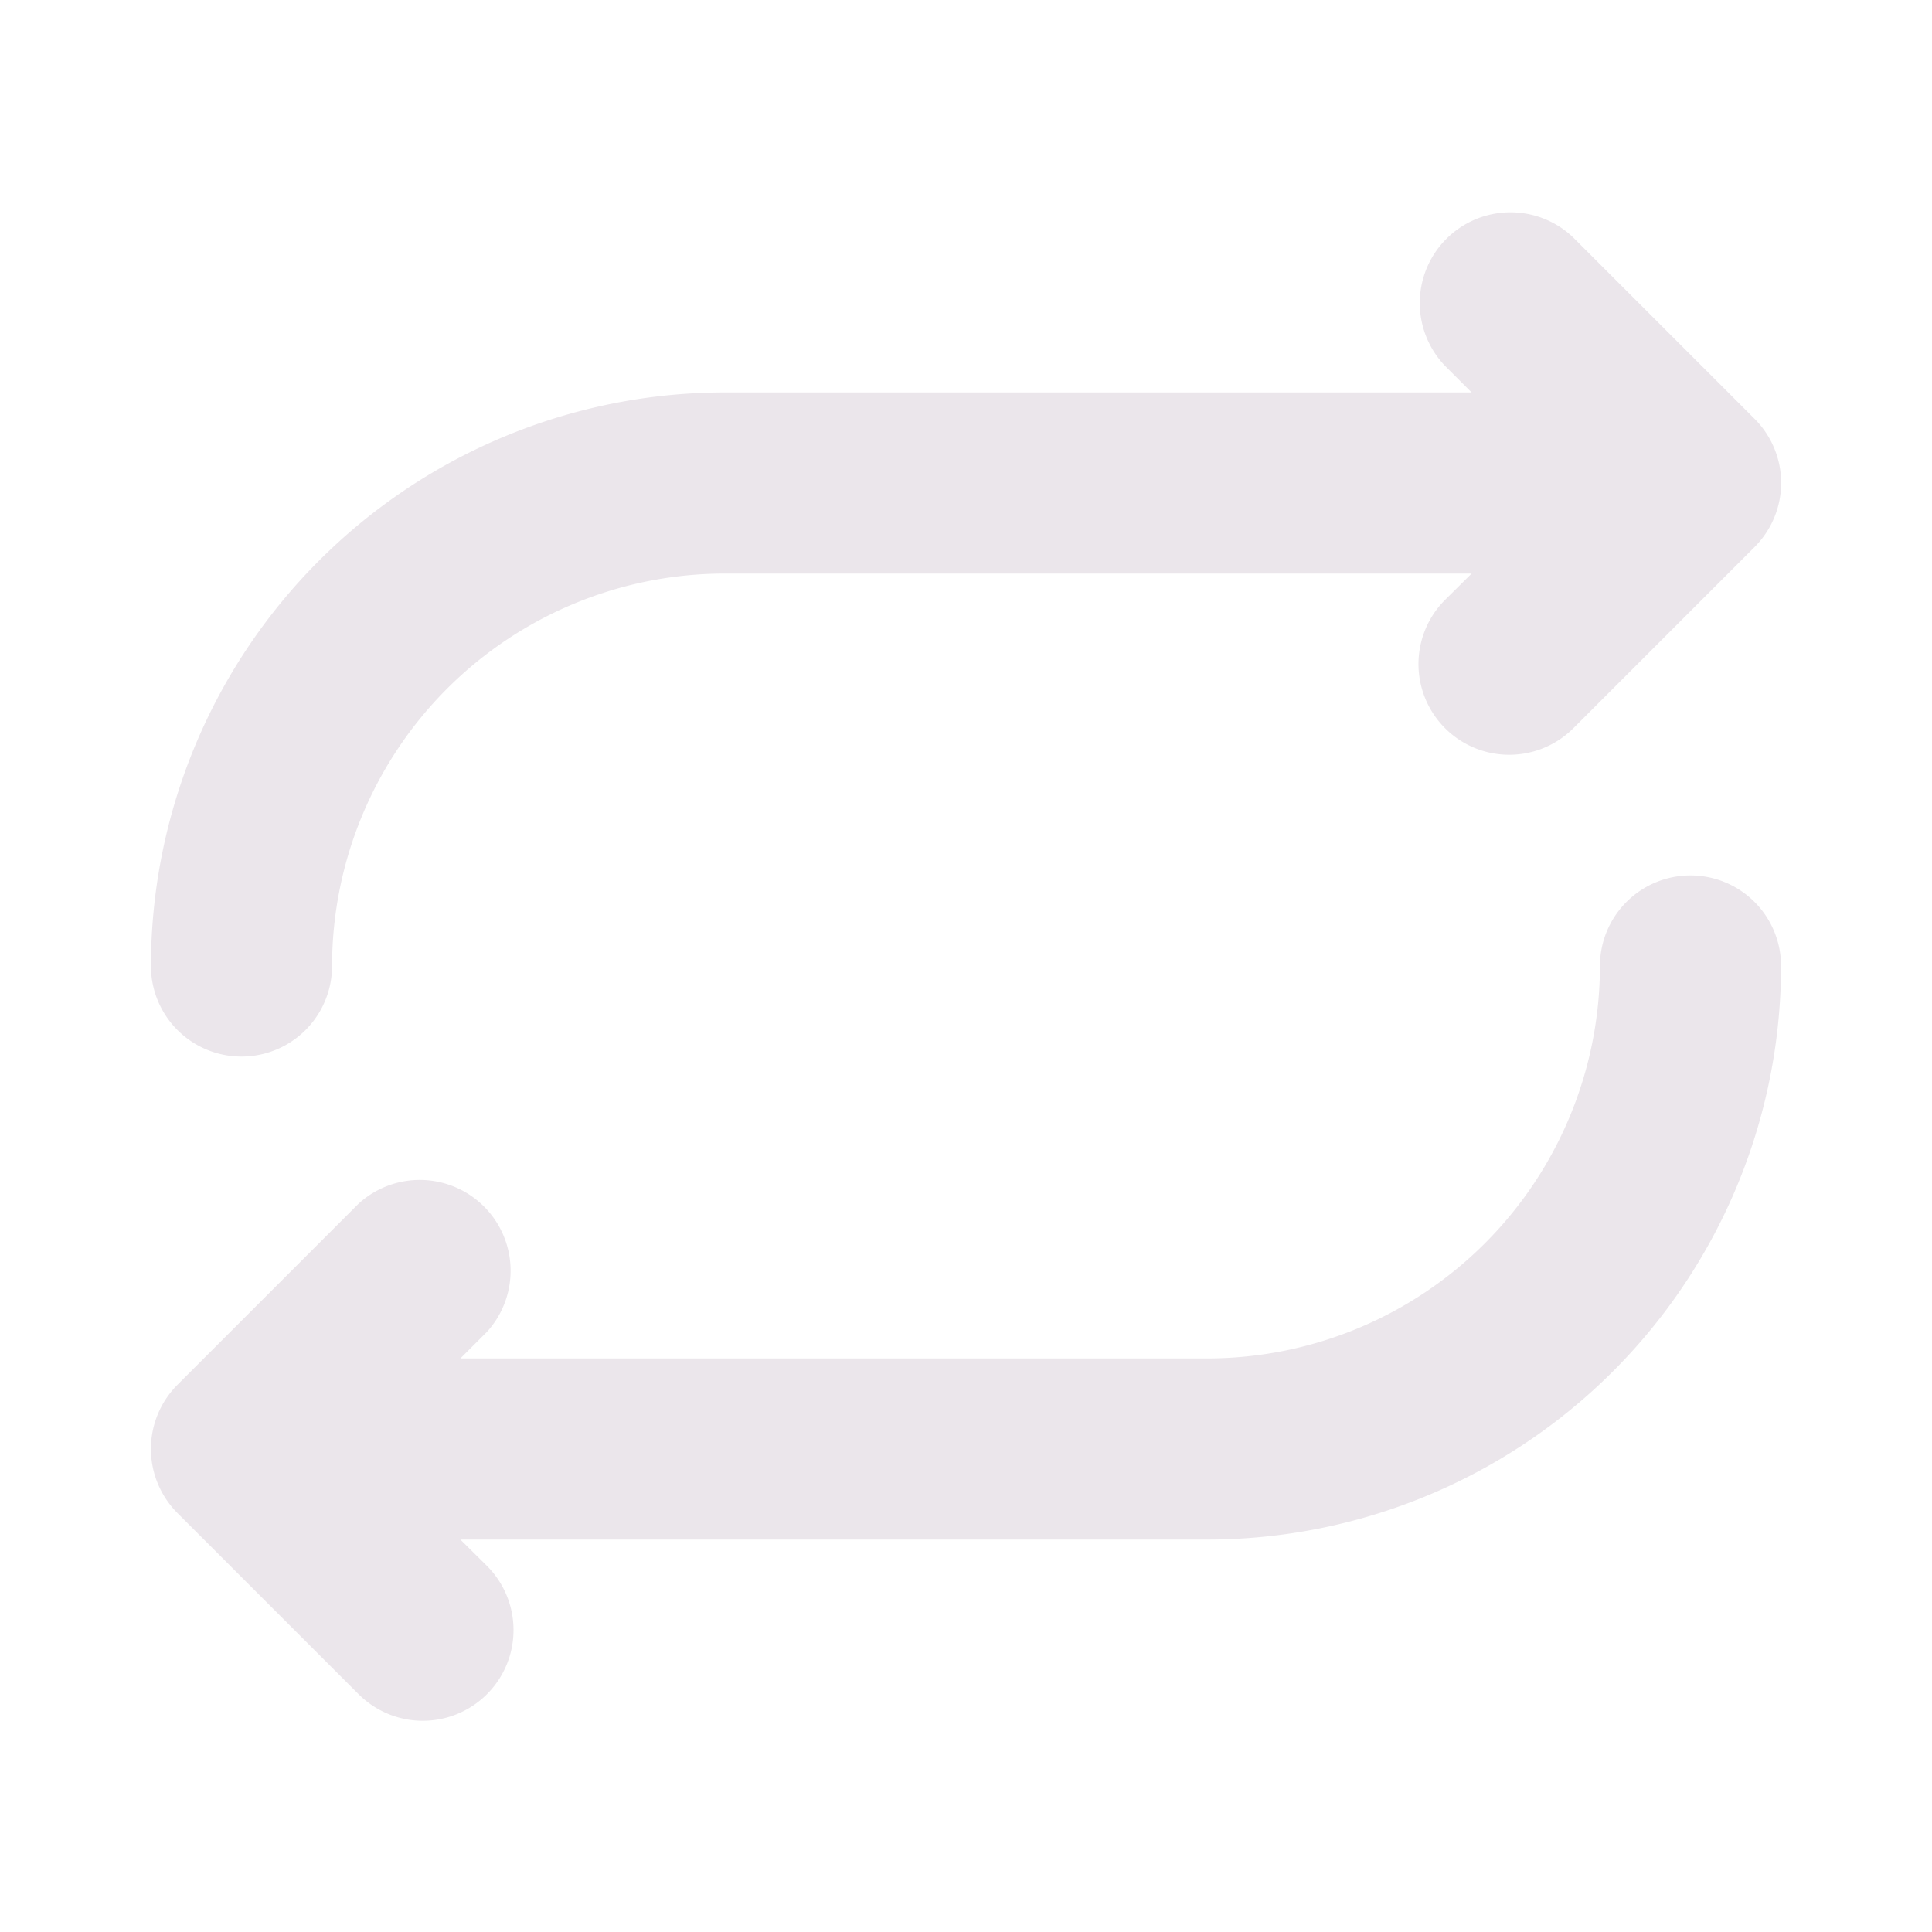 <svg xmlns="http://www.w3.org/2000/svg" width="24" height="24" viewBox="0 0 24 24">
  <path fill="#EBE6EB" d="M1.875 12A7.132 7.132 0 0 1 9 4.875h9.281l-.33-.33a1.127 1.127 0 0 1 1.594-1.593l2.25 2.25a1.125 1.125 0 0 1 0 1.594l-2.25 2.25a1.127 1.127 0 0 1-1.594-1.594l.33-.327H9A4.88 4.88 0 0 0 4.125 12a1.125 1.125 0 0 1-2.25 0ZM21 10.875A1.125 1.125 0 0 0 19.875 12 4.881 4.881 0 0 1 15 16.875H5.719l.33-.33a1.128 1.128 0 0 0-1.594-1.593l-2.25 2.25a1.127 1.127 0 0 0 0 1.594l2.25 2.25a1.127 1.127 0 0 0 1.594-1.594l-.33-.327H15A7.132 7.132 0 0 0 22.125 12 1.125 1.125 0 0 0 21 10.875Z"/>
</svg>
